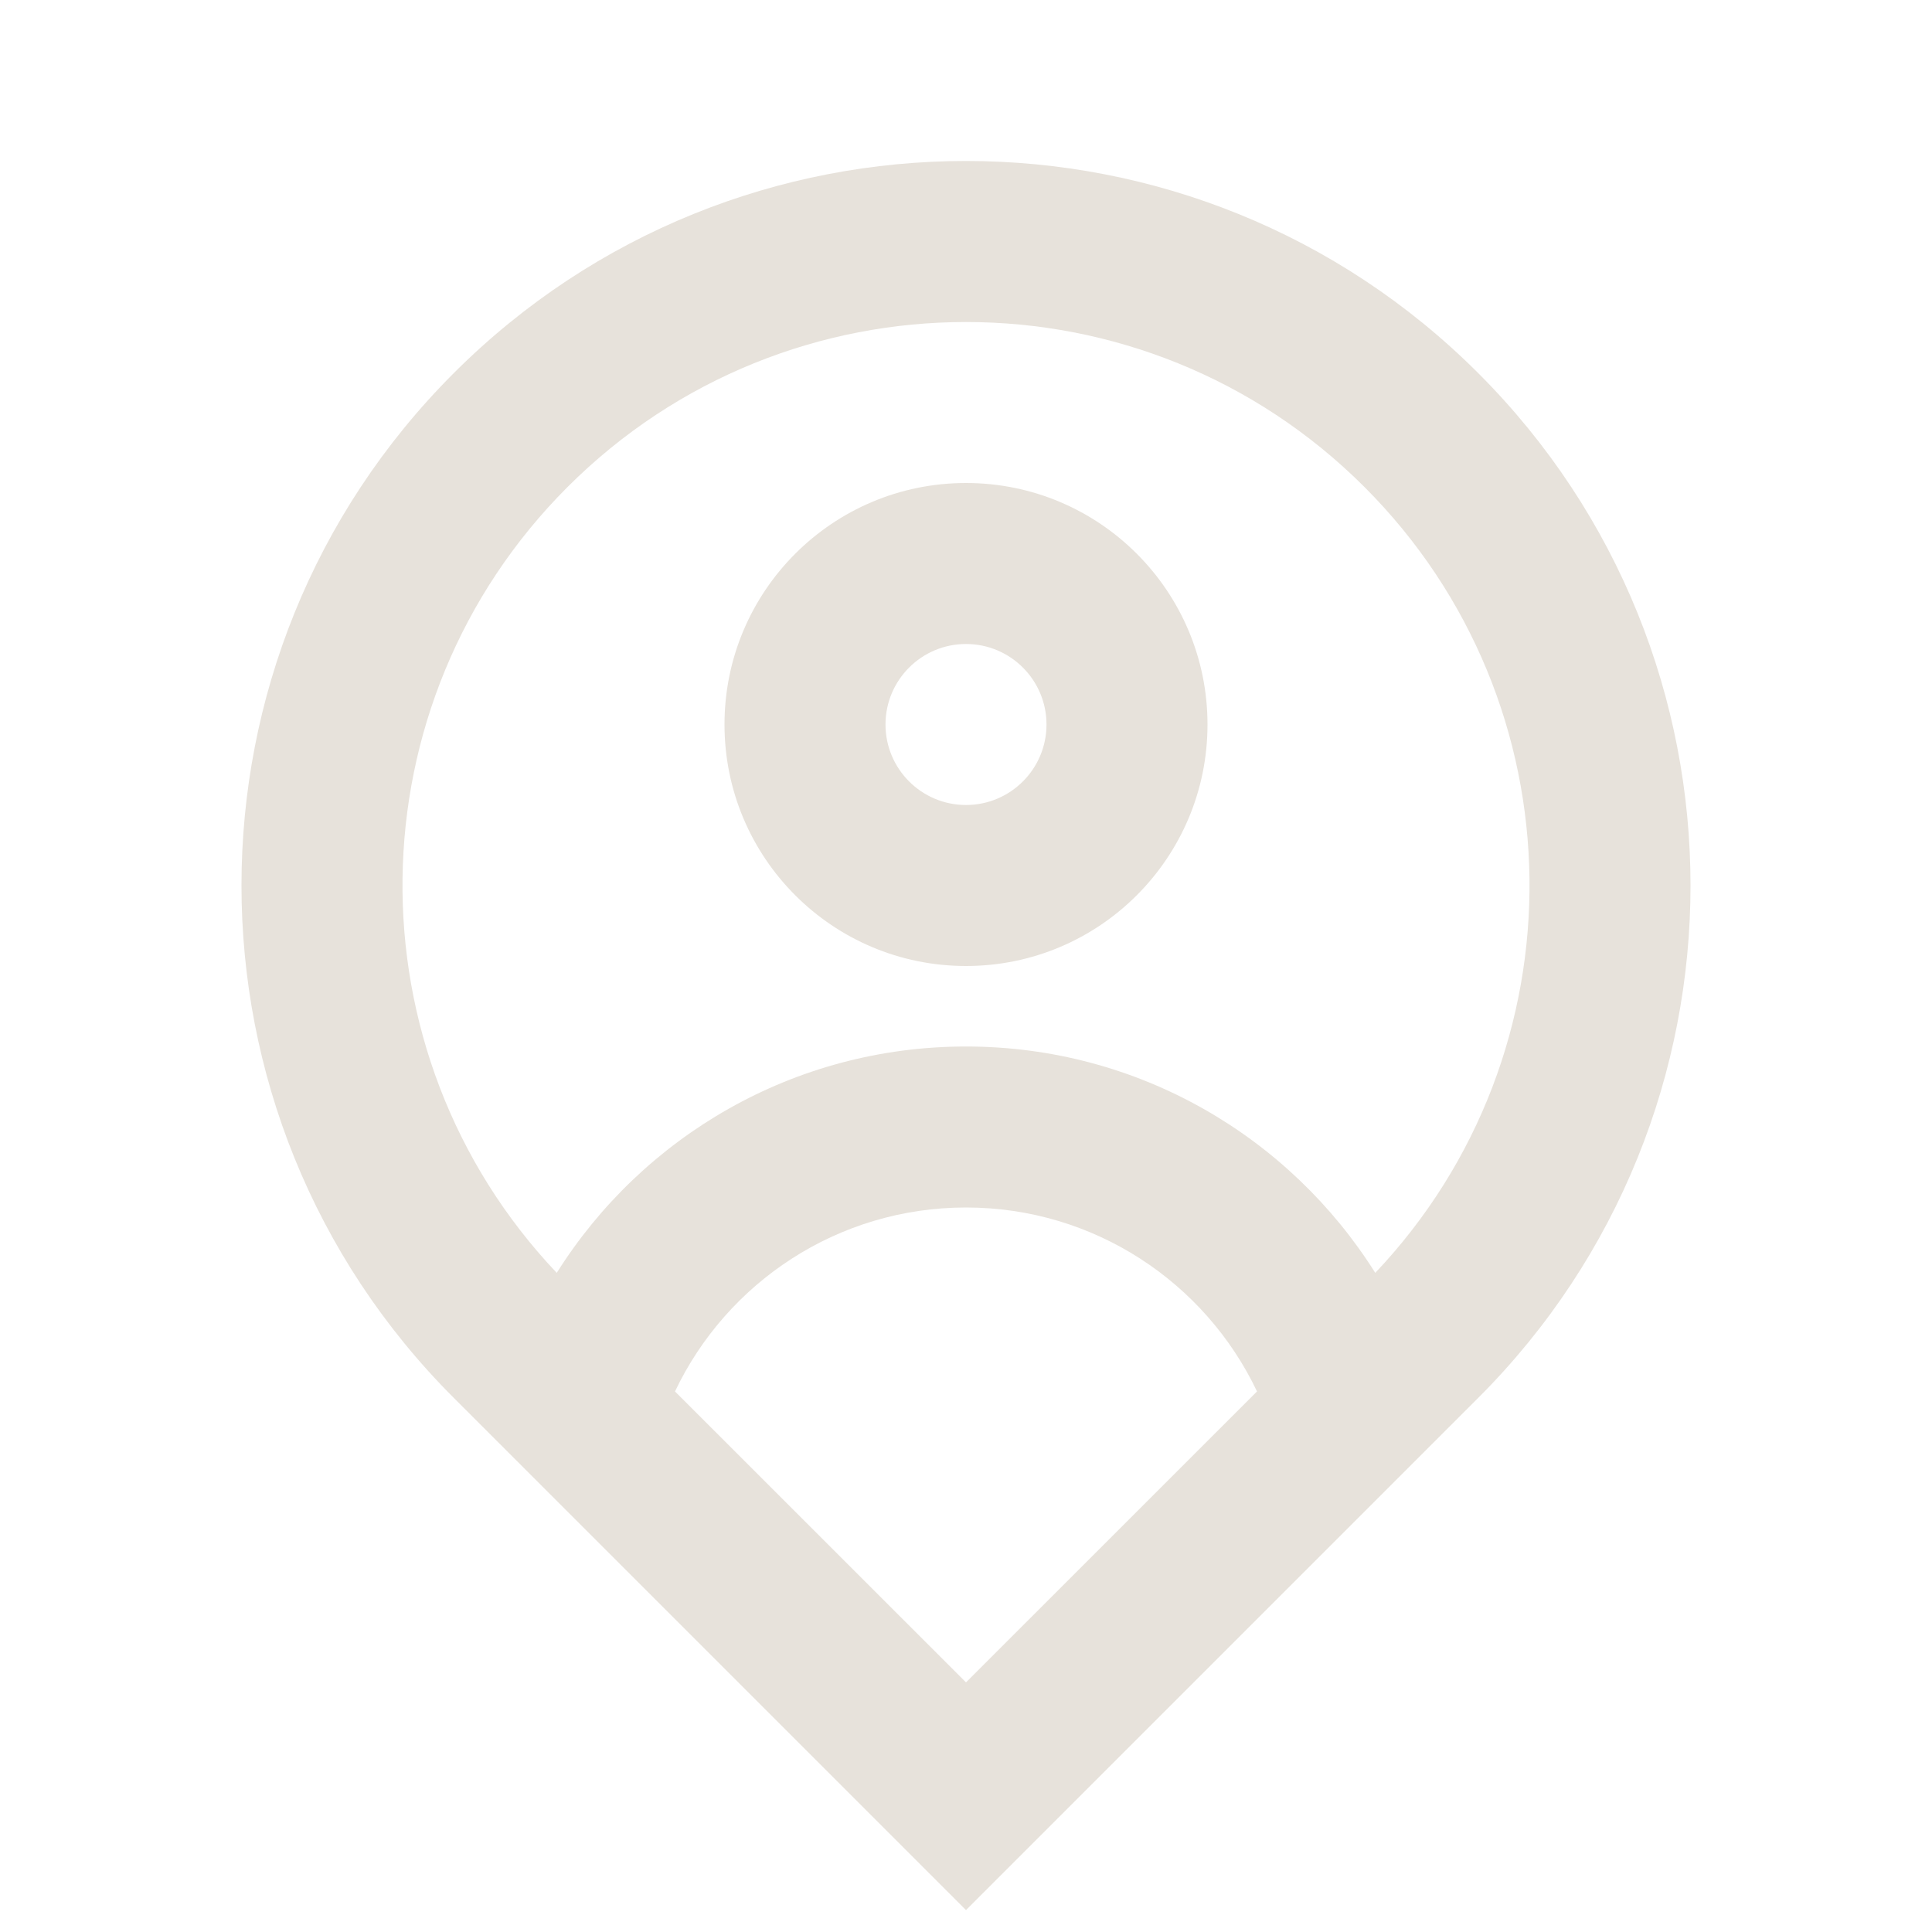 <svg xmlns="http://www.w3.org/2000/svg" viewBox="0 0 24 24" width="16" height="16"
  fill="rgba(231,226,219,1)">
  <path
    d="M17.084 15.812C19.683 13.069 19.638 8.738 16.95 6.05C14.216 3.317 9.784 3.317 7.05 6.05C4.362 8.738 4.317 13.069 6.916 15.812C7.978 14.123 9.858 13 12 13C14.142 13 16.022 14.123 17.084 15.812ZM8.385 17.285L12 20.899L15.615 17.285C14.973 15.934 13.595 15 12 15C10.405 15 9.027 15.934 8.385 17.285ZM12 23.728L5.636 17.364C2.121 13.849 2.121 8.151 5.636 4.636C9.151 1.121 14.849 1.121 18.364 4.636C21.879 8.151 21.879 13.849 18.364 17.364L12 23.728ZM12 10C12.552 10 13 9.552 13 9C13 8.448 12.552 8 12 8C11.448 8 11 8.448 11 9C11 9.552 11.448 10 12 10ZM12 12C10.343 12 9 10.657 9 9C9 7.343 10.343 6 12 6C13.657 6 15 7.343 15 9C15 10.657 13.657 12 12 12Z"></path>
</svg>
